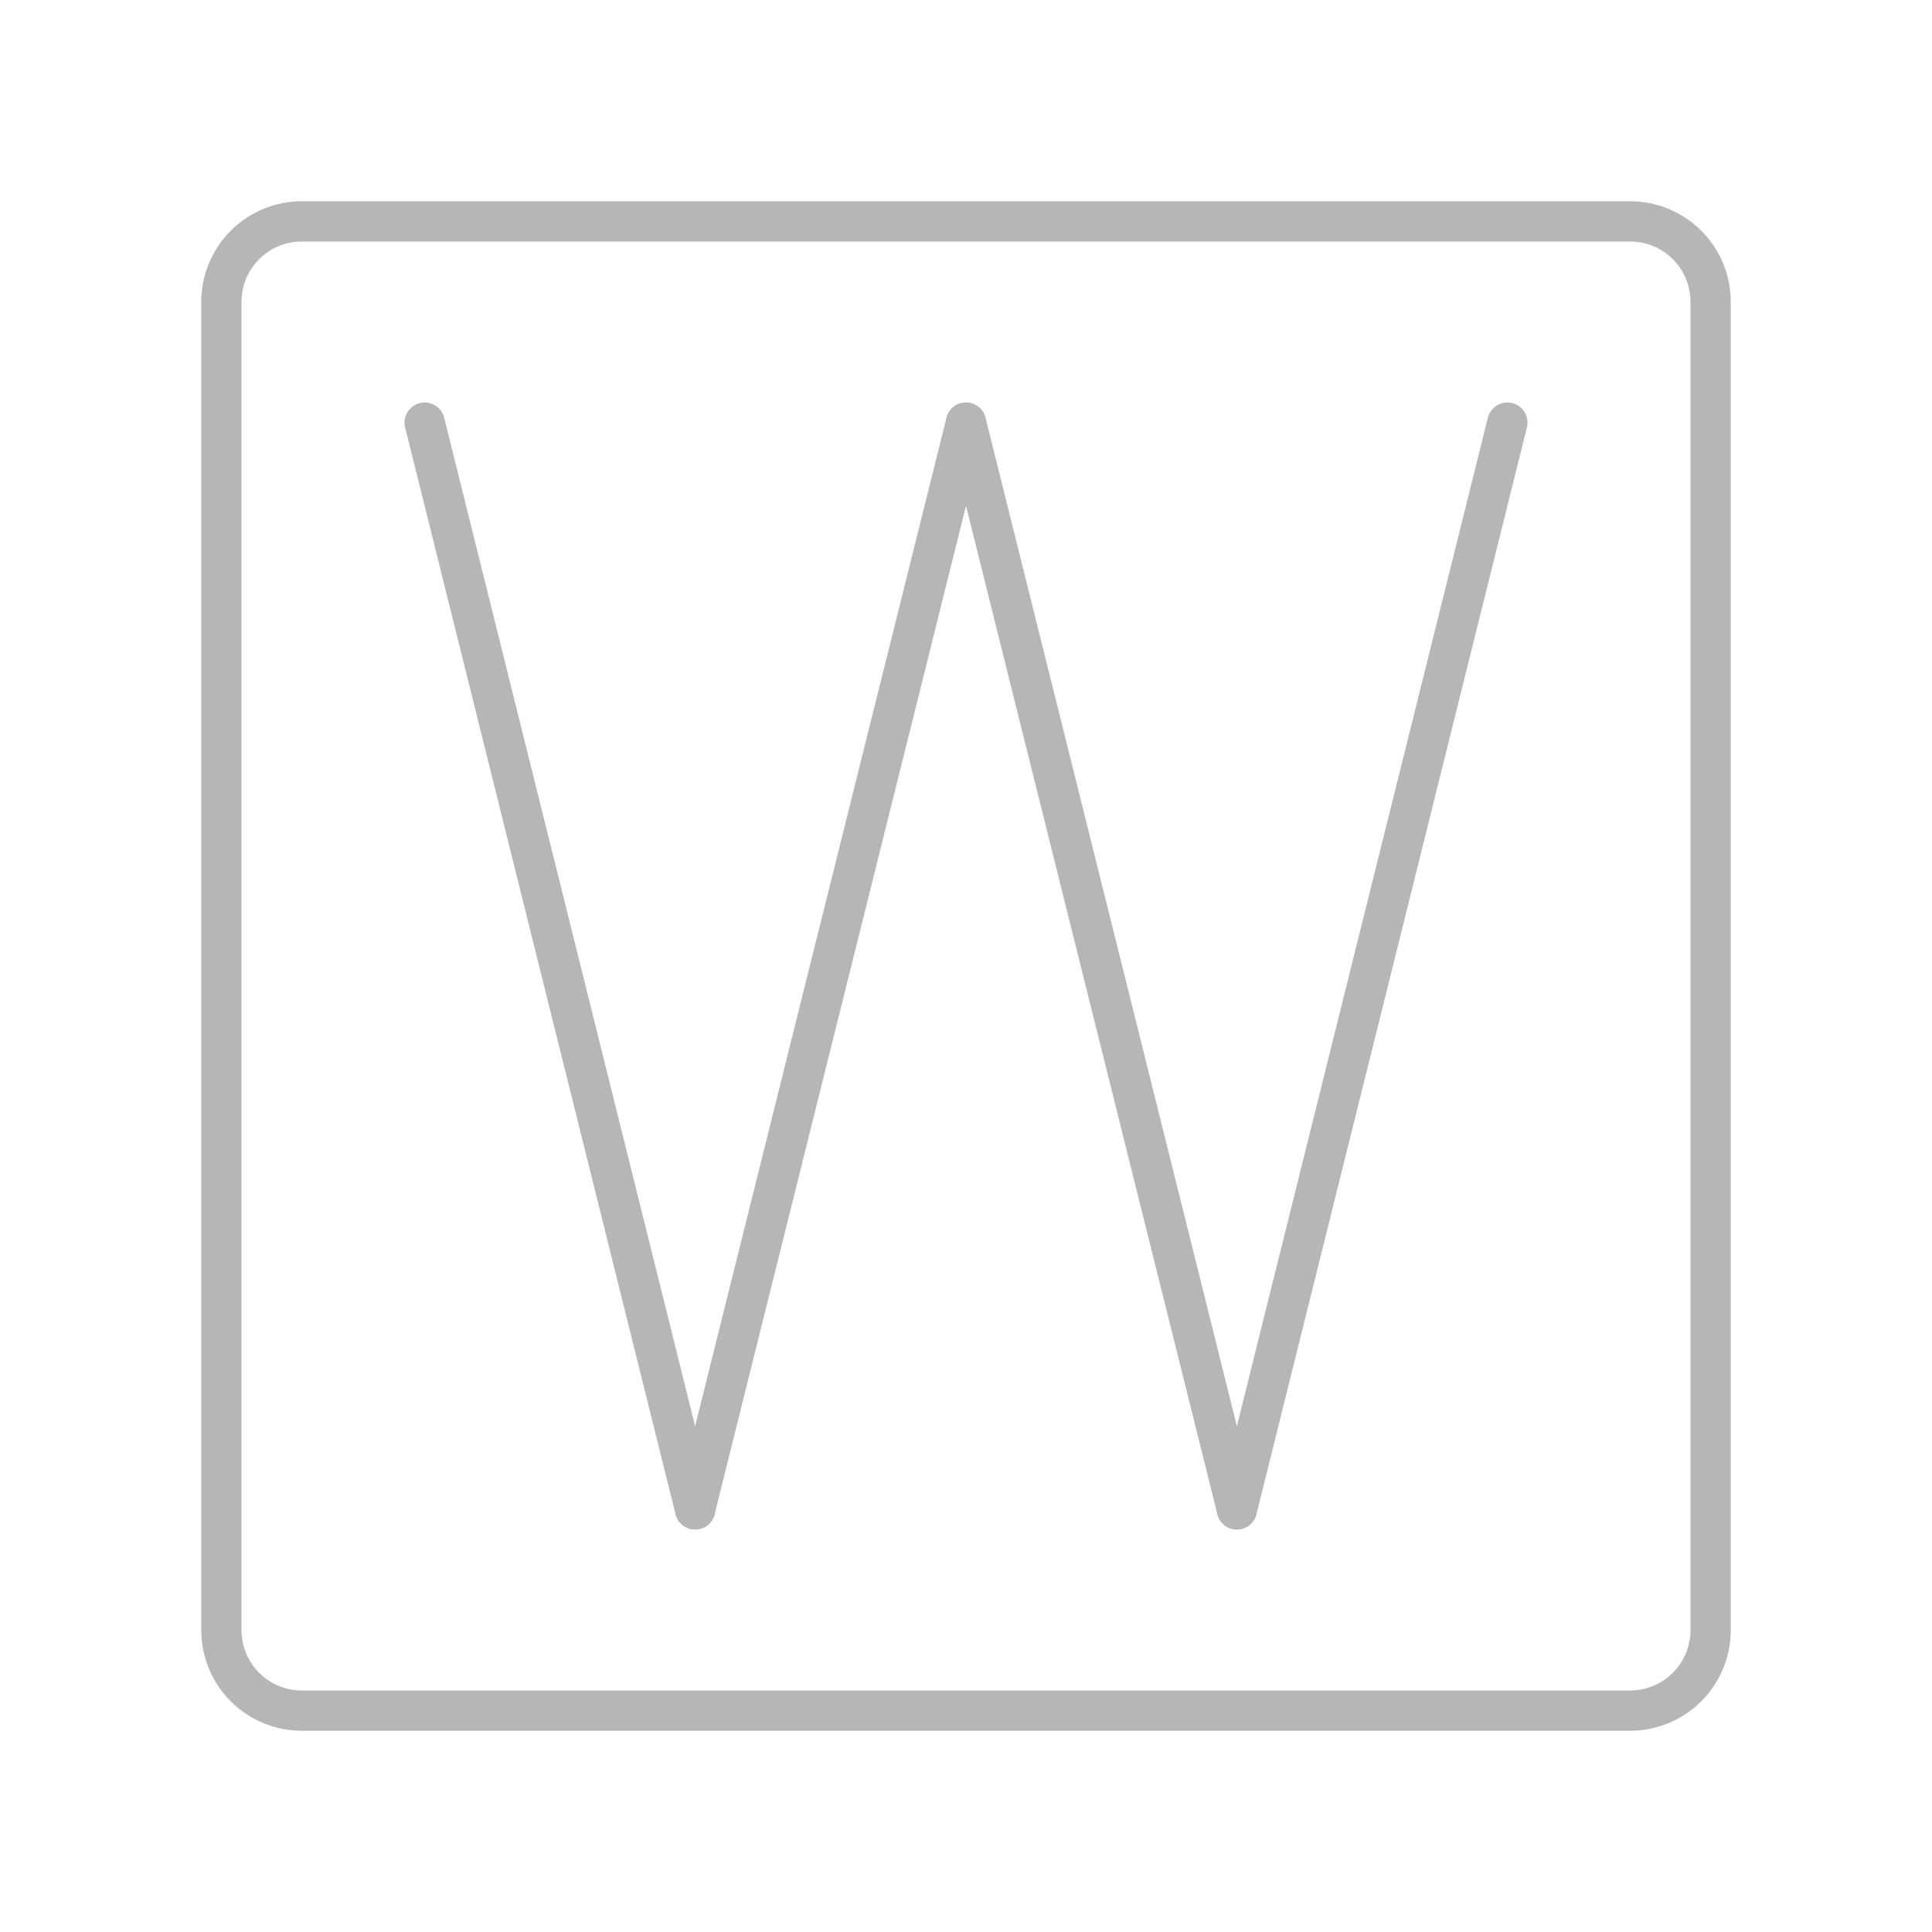 <svg width="60" height="60" viewBox="0 0 60 60" fill="none" xmlns="http://www.w3.org/2000/svg">
<g clip-path="url(#clip0_46_2)">
<path d="M50.625 6.875H9.375C8.712 6.875 8.076 7.138 7.607 7.607C7.138 8.076 6.875 8.712 6.875 9.375V50.625C6.875 51.288 7.138 51.924 7.607 52.393C8.076 52.862 8.712 53.125 9.375 53.125H50.625C51.288 53.125 51.924 52.862 52.393 52.393C52.862 51.924 53.125 51.288 53.125 50.625V9.375C53.125 8.712 52.862 8.076 52.393 7.607C51.924 7.138 51.288 6.875 50.625 6.875Z" stroke="#B6B6B6" stroke-width="1.25" stroke-linecap="round" stroke-linejoin="round"/>
<path d="M13.188 13.125L21.587 46.875" stroke="#B6B6B6" stroke-width="1.25" stroke-linecap="round" stroke-linejoin="round"/>
<path d="M30 13.125L21.587 46.875" stroke="#B6B6B6" stroke-width="1.25" stroke-linecap="round" stroke-linejoin="round"/>
<path d="M30 13.125L38.413 46.875" stroke="#B6B6B6" stroke-width="1.25" stroke-linecap="round" stroke-linejoin="round"/>
<path d="M46.813 13.125L38.413 46.875" stroke="#B6B6B6" stroke-width="1.25" stroke-linecap="round" stroke-linejoin="round"/>
</g>
<defs>
<clipPath id="clip0_46_2">
<rect width="60" height="60" fill="white"/>
</clipPath>
</defs>
</svg>
